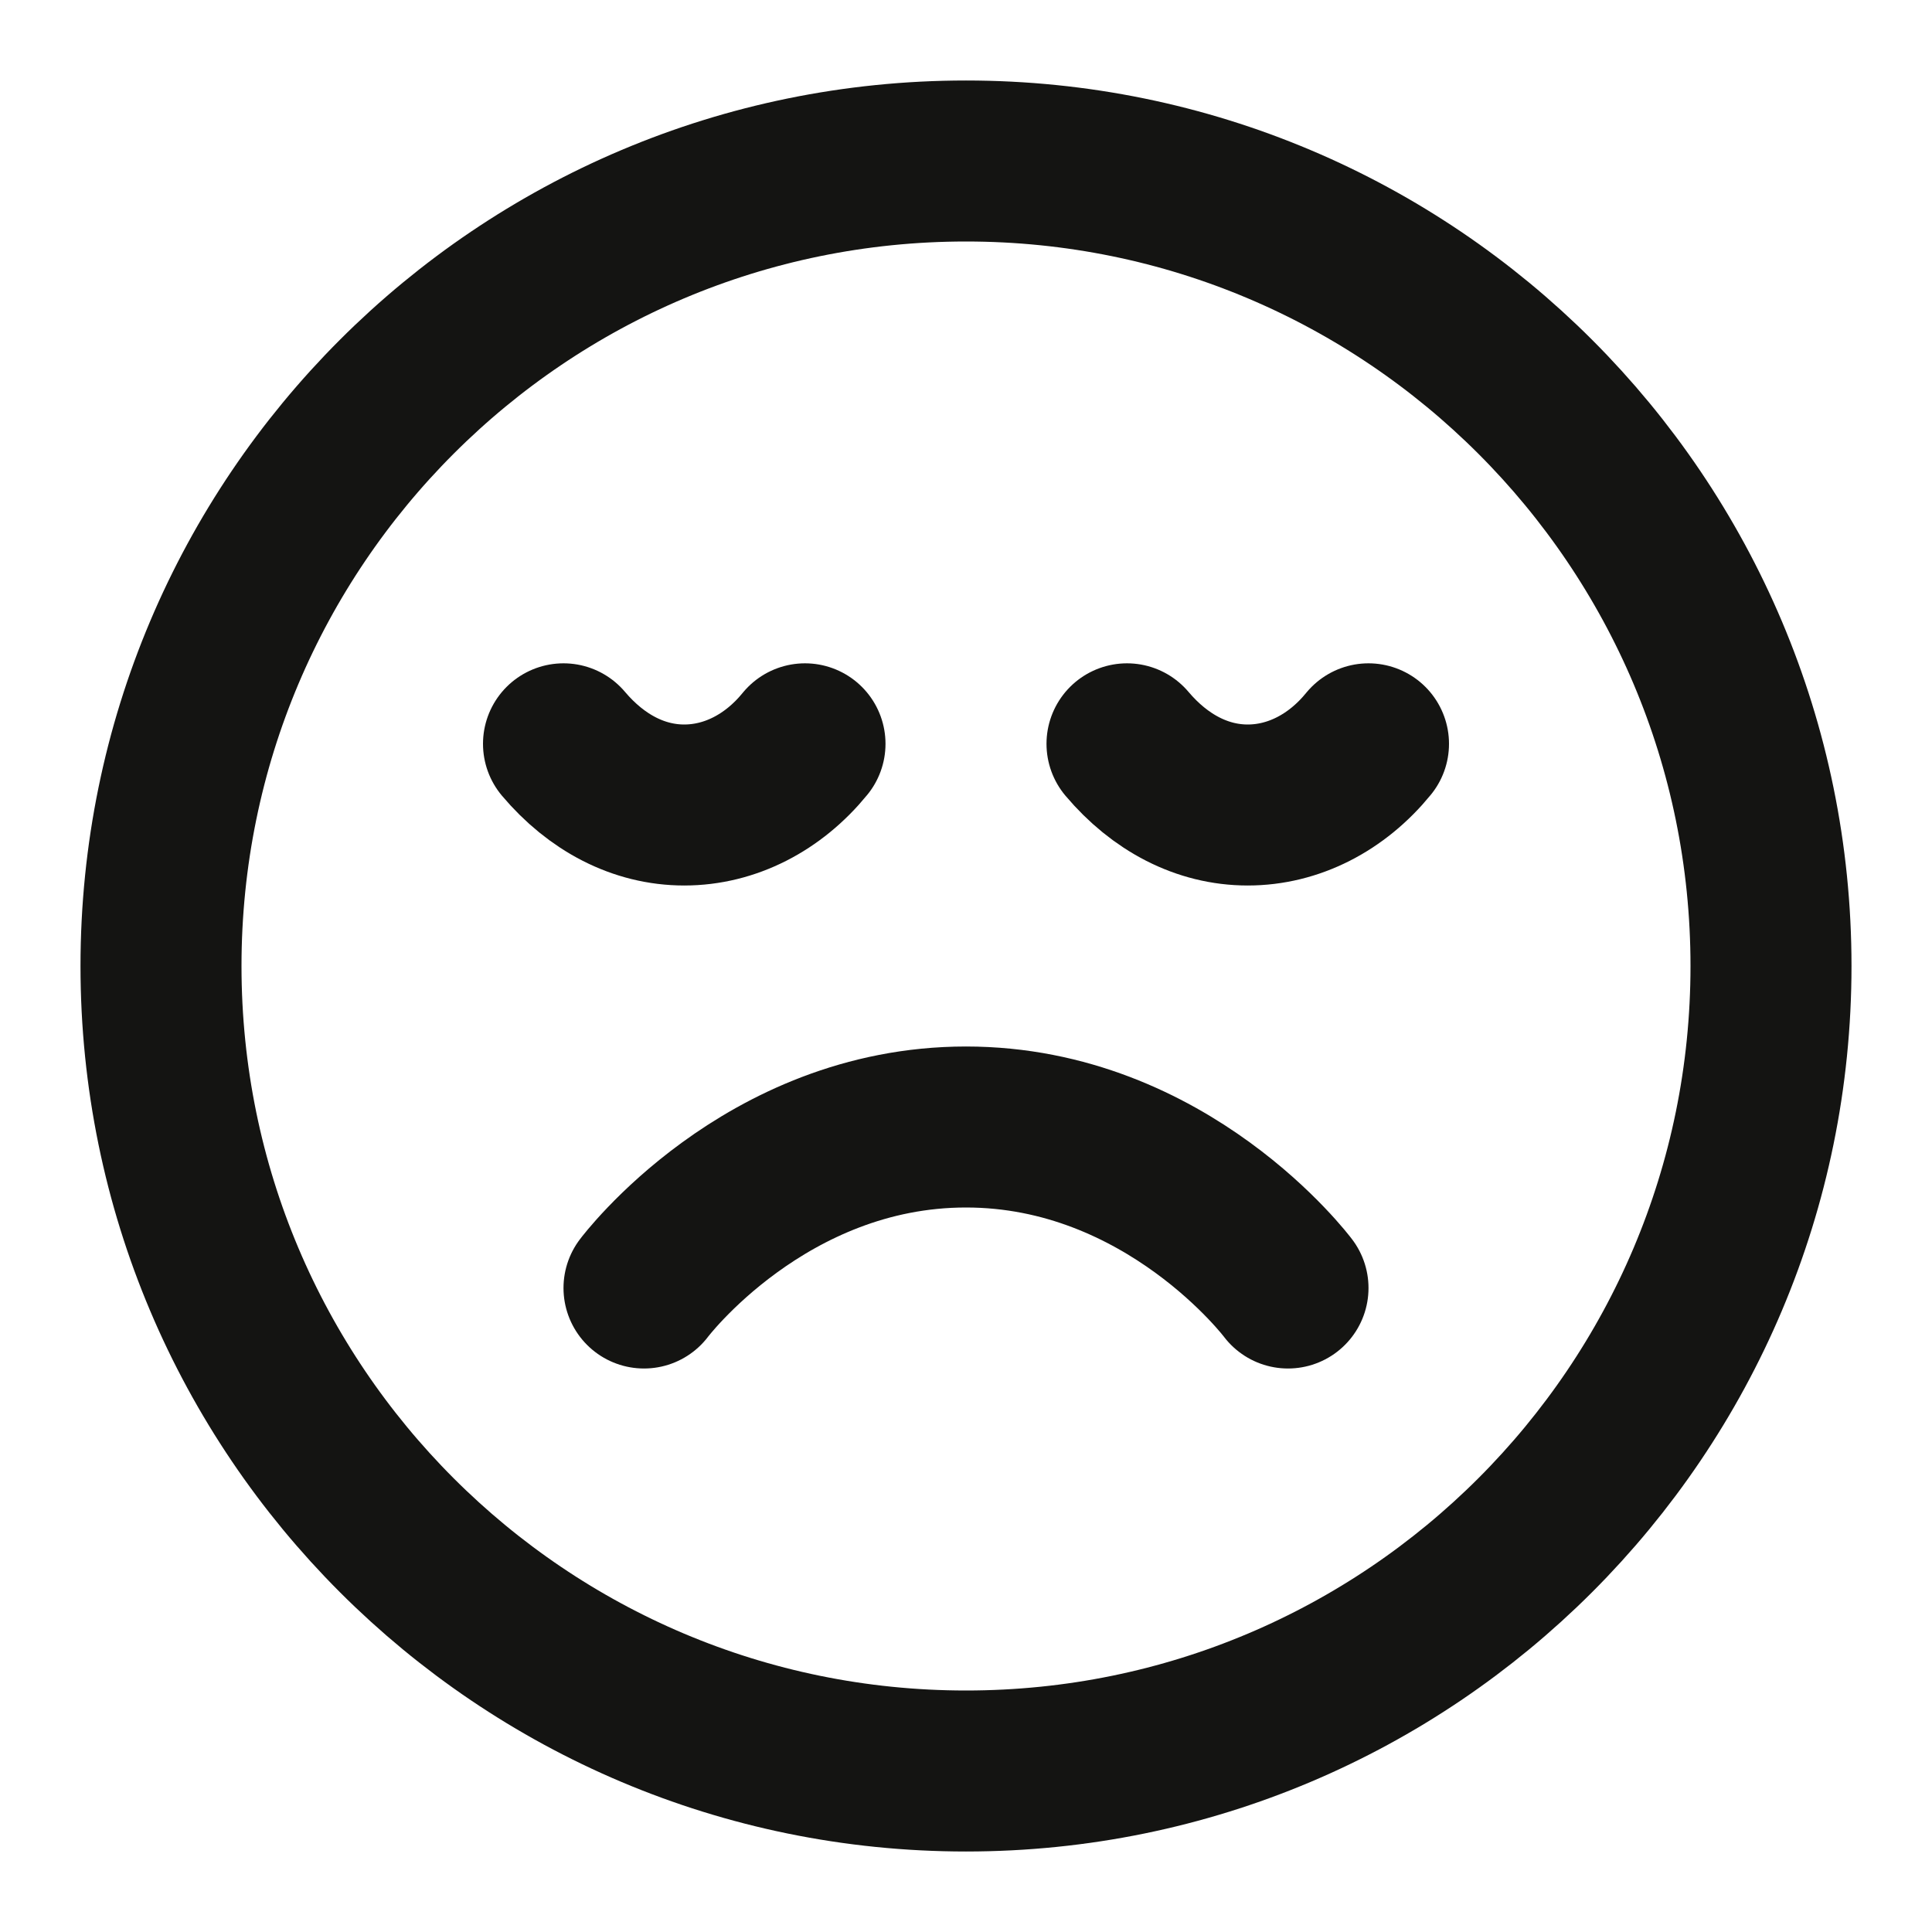 <svg width="24" height="24" viewBox="0 0 24 24" fill="none" xmlns="http://www.w3.org/2000/svg">
<path d="M16 16C16 16 14.5 14 12 14C9.5 14 8 16 8 16M17 9.24C16.605 9.725 16.065 10 15.5 10C14.935 10 14.41 9.725 14 9.24M10 9.24C9.605 9.725 9.065 10 8.5 10C7.935 10 7.41 9.725 7 9.24M22 12C22 17.523 17.523 22 12 22C6.477 22 2 17.523 2 12C2 6.477 6.477 2 12 2C17.523 2 22 6.477 22 12Z" stroke="#141412" stroke-width="2" stroke-linecap="round" stroke-linejoin="round"/>
</svg>
